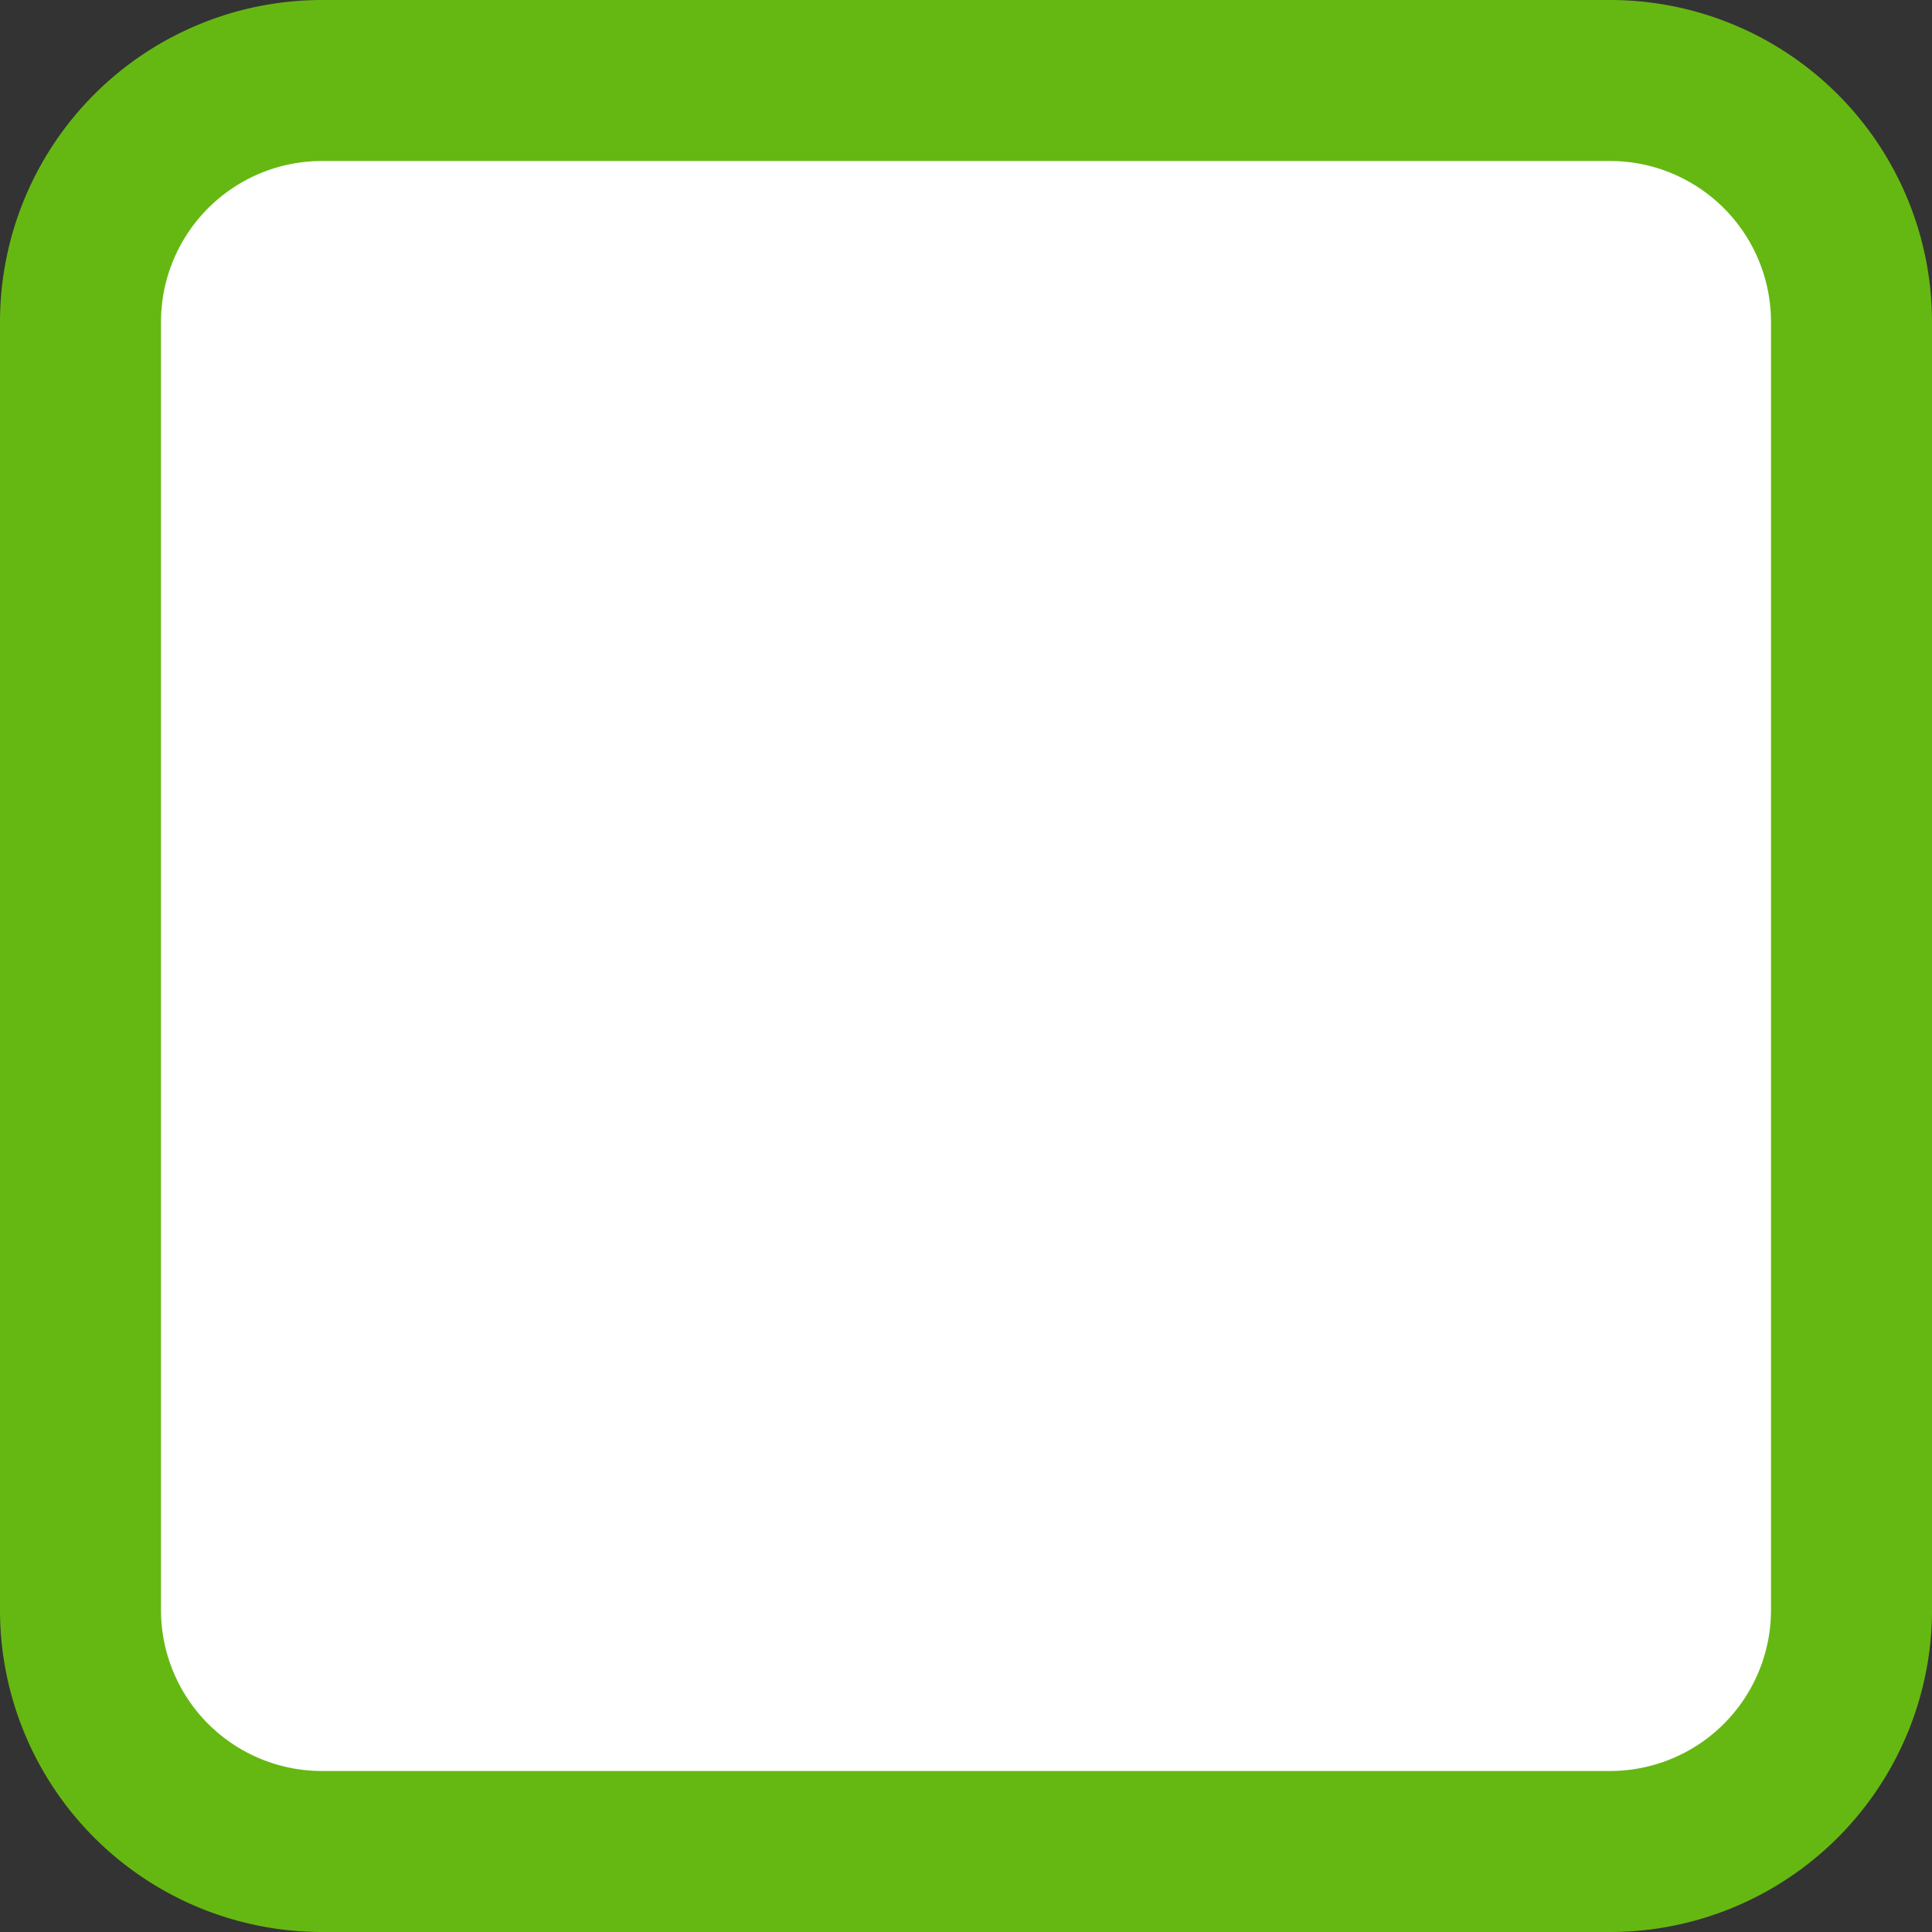 <?xml version="1.0" encoding="UTF-8" standalone="no"?>
<svg xmlns:android="http://schemas.android.com/apk/res/android" height="24" width="24" xmlns="http://www.w3.org/2000/svg">
    <rect width="100%" height="100%" fill="#333333" stroke="none"/>
    <path d="M4,1L20,1A3,3 0,0 1,23 4L23,20A3,3 0,0 1,20 23L4,23A3,3 0,0 1,1 20L1,4A3,3 0,0 1,4 1z" fill="#ffffff" stroke="#65B812" stroke-width="2"/>
</svg>
